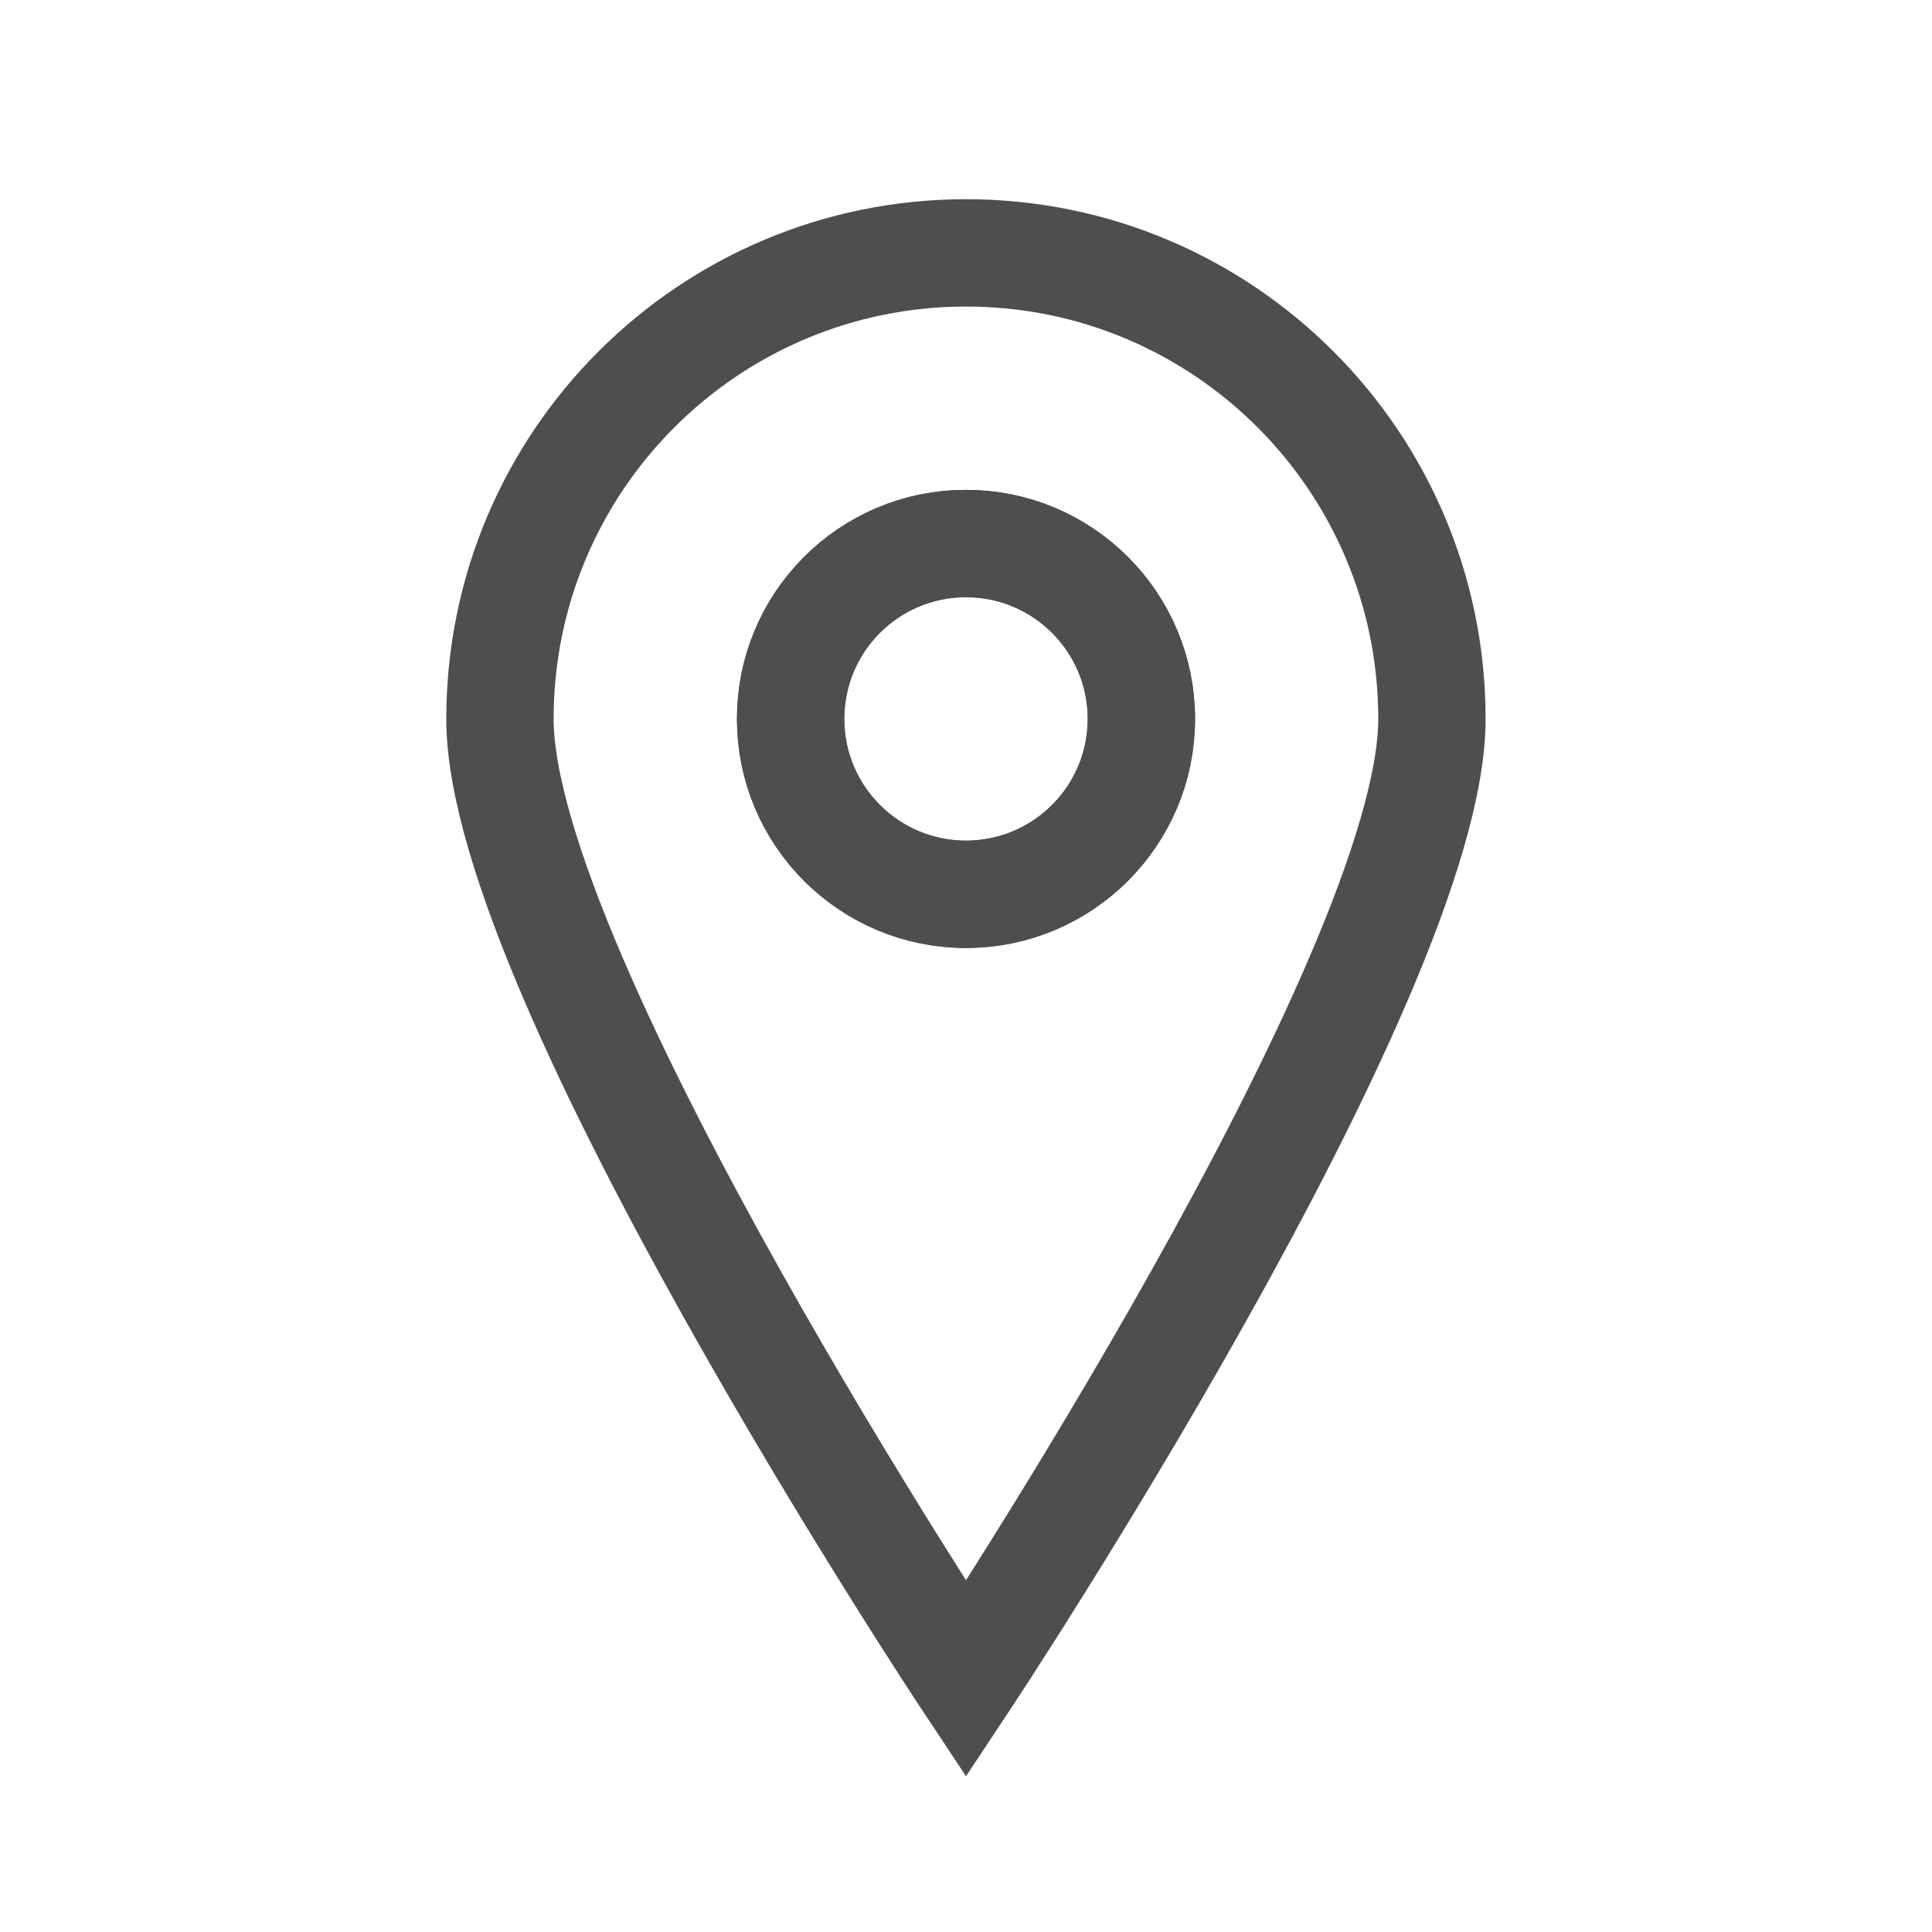 <svg width="18" height="18" viewBox="0 0 18 18" fill="none" xmlns="http://www.w3.org/2000/svg">
  <path fill-rule="evenodd" clip-rule="evenodd" d="M9 2.356C11.398 2.356 13.341 4.3 13.341 6.698C13.341 9.095 9 15.644 9 15.644C9 15.644 4.658 9.095 4.658 6.698C4.658 4.3 6.602 2.356 9 2.356ZM7.366 6.698C7.366 5.795 8.097 5.064 9 5.064C9.902 5.064 10.634 5.795 10.634 6.698C10.634 7.6 9.902 8.332 9 8.332C8.097 8.332 7.366 7.6 7.366 6.698Z" stroke="#4E4E4E"/>
  <path d="M9 5.064C8.097 5.064 7.366 5.795 7.366 6.698C7.366 7.6 8.097 8.332 9 8.332C9.902 8.332 10.634 7.6 10.634 6.698C10.634 5.795 9.902 5.064 9 5.064Z" stroke="#4E4E4E"/>
</svg>
